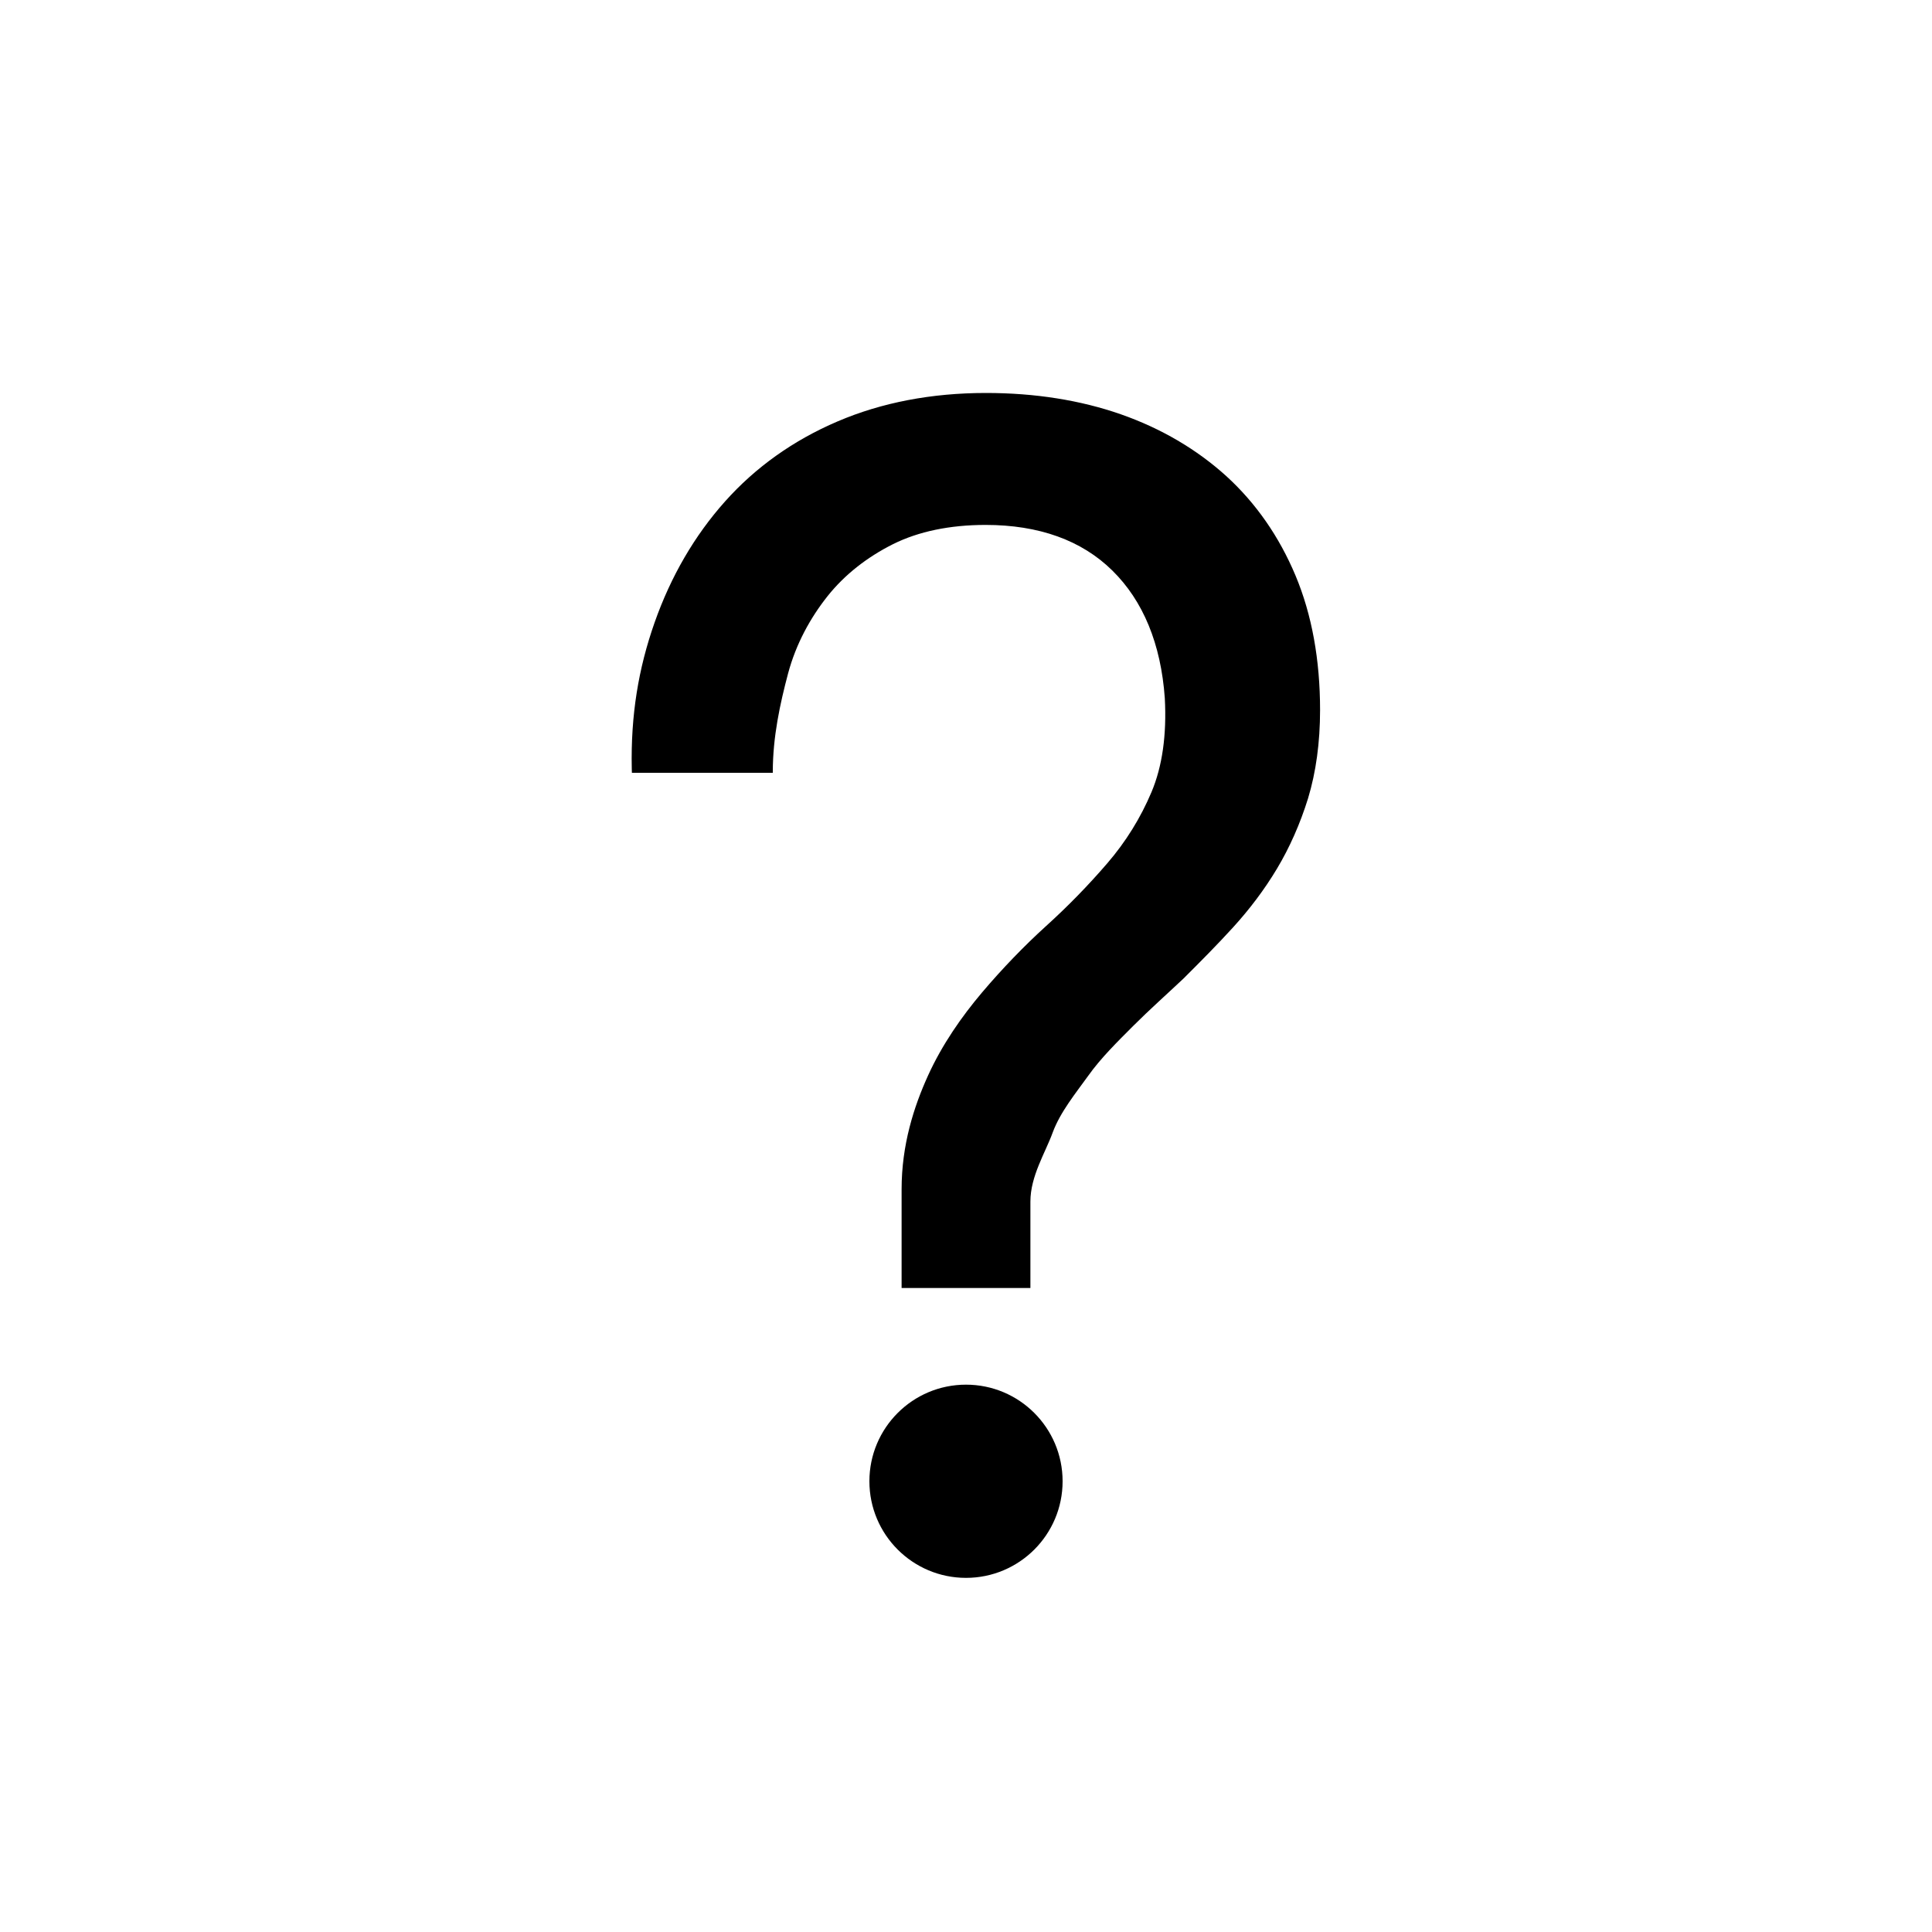 <?xml version="1.0" encoding="utf-8"?>
<!-- Generator: Adobe Illustrator 16.0.0, SVG Export Plug-In . SVG Version: 6.00 Build 0)  -->
<!DOCTYPE svg PUBLIC "-//W3C//DTD SVG 1.1//EN" "http://www.w3.org/Graphics/SVG/1.1/DTD/svg11.dtd">
<svg version="1.1" id="Layer_1" xmlns="http://www.w3.org/2000/svg" xmlns:xlink="http://www.w3.org/1999/xlink" x="0px" y="0px"
	 width="30px" height="30px" viewBox="0 0 30 30" enable-background="new 0 0 30 30" xml:space="preserve">
<rect x="0" fill="#FFFFFF" width="30" height="30"/>
<g>
	<path d="M20.117,8.938c-0.254-0.606-0.615-1.125-1.074-1.544c-0.46-0.417-1.012-0.741-1.639-0.961
		c-0.627-0.219-1.332-0.331-2.094-0.331c-0.845,0-1.621,0.149-2.305,0.442c-0.686,0.293-1.274,0.712-1.748,1.244
		c-0.473,0.53-0.84,1.162-1.092,1.877c-0.252,0.715-0.372,1.441-0.355,2.268L9.812,12H12v-0.014c0-0.546,0.113-1.06,0.237-1.528
		c0.123-0.46,0.346-0.865,0.614-1.202c0.267-0.335,0.616-0.606,1.015-0.806c0.397-0.198,0.885-0.299,1.438-0.299
		c0.827,0,1.491,0.238,1.968,0.708c0.479,0.471,0.755,1.139,0.815,1.982c0.031,0.57-0.039,1.06-0.206,1.457
		c-0.169,0.401-0.399,0.773-0.687,1.107c-0.295,0.343-0.614,0.67-0.949,0.973c-0.346,0.314-0.681,0.662-0.995,1.032
		c-0.318,0.376-0.62,0.809-0.839,1.29C14.191,17.184,14,17.775,14,18.467V20h2v-1.342c0-0.396,0.232-0.758,0.346-1.072
		c0.117-0.318,0.361-0.616,0.553-0.883c0.191-0.27,0.456-0.531,0.701-0.776c0.247-0.247,0.52-0.49,0.777-0.732
		c0.26-0.259,0.526-0.527,0.771-0.796c0.254-0.279,0.486-0.585,0.68-0.909c0.196-0.327,0.36-0.696,0.484-1.095
		c0.122-0.404,0.186-0.864,0.186-1.369C20.498,10.247,20.371,9.544,20.117,8.938z"/>
	<circle cx="15" cy="23.001" r="1.5"/>
</g>
</svg>
